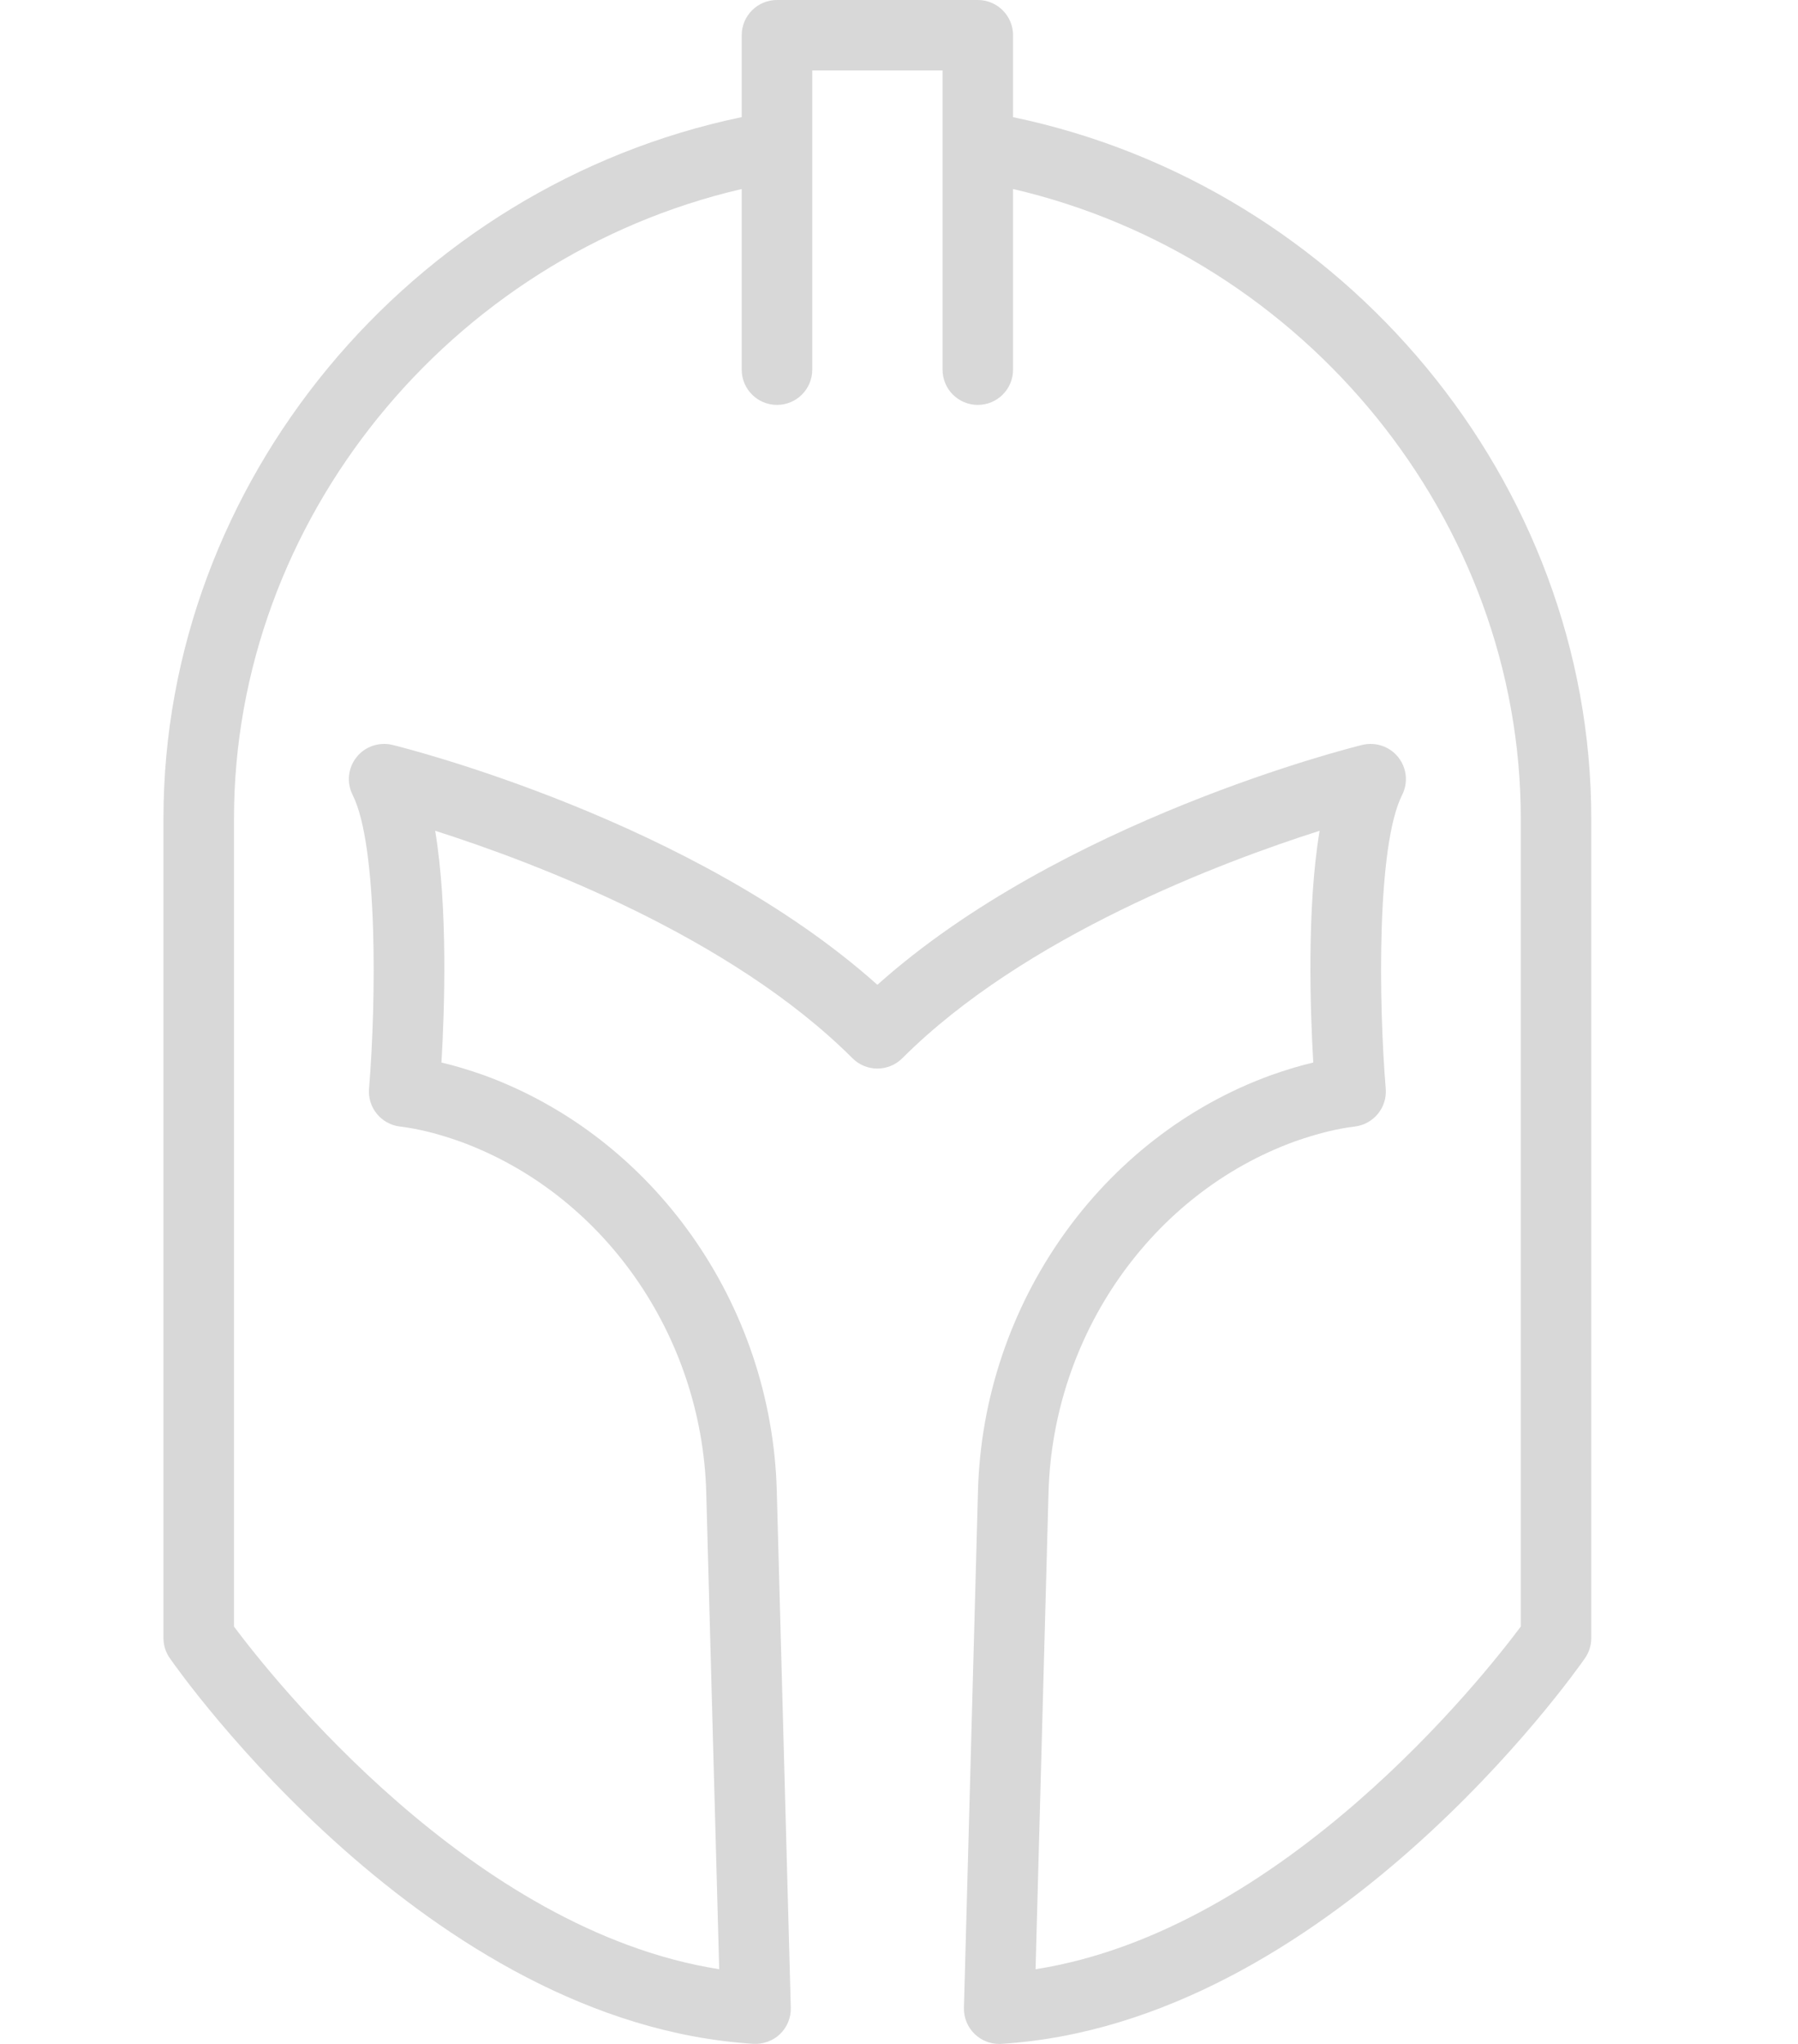 <svg width="44" height="50" viewBox="0 0 44 50" fill="none" xmlns="http://www.w3.org/2000/svg">
<path d="M24.791 2.865V0.862C24.791 0.386 24.405 0 23.928 0H19.014C18.537 0 18.151 0.386 18.151 0.862V2.865C10.036 4.556 4 11.797 4 20.025V40.071C4 40.247 4.054 40.419 4.155 40.563C4.408 40.928 10.461 49.502 18.436 49.997C18.68 50.01 18.914 49.925 19.09 49.758C19.263 49.589 19.359 49.356 19.352 49.114L19.009 36.465C18.883 31.899 16.002 27.816 11.833 26.299C11.472 26.172 11.132 26.07 10.803 25.992C10.879 24.71 10.964 22.212 10.649 20.323C13.05 21.088 17.873 22.902 20.861 25.887C21.198 26.224 21.744 26.224 22.081 25.887C25.069 22.902 29.892 21.088 32.293 20.323C31.978 22.212 32.062 24.71 32.138 25.992C31.808 26.07 31.466 26.173 31.102 26.302C26.939 27.816 24.059 31.9 23.933 36.465L23.589 49.114C23.582 49.357 23.678 49.59 23.852 49.758C24.014 49.914 24.229 50 24.452 50C24.47 50 24.487 49.999 24.506 49.998C32.48 49.504 38.534 40.929 38.787 40.564C38.888 40.42 38.941 40.248 38.941 40.072V20.026C38.941 11.798 32.906 4.557 24.791 2.866L24.791 2.865ZM37.216 39.79C36.297 41.021 31.398 47.223 25.342 48.173L25.659 36.511C25.765 32.646 28.19 29.194 31.685 27.923C32.223 27.733 32.717 27.61 33.154 27.558C33.614 27.502 33.95 27.093 33.911 26.631C33.736 24.509 33.69 20.682 34.312 19.447C34.464 19.147 34.427 18.785 34.216 18.522C34.007 18.26 33.663 18.144 33.335 18.223C33.023 18.299 25.96 20.076 21.471 24.091C16.981 20.076 9.919 18.299 9.607 18.223C9.278 18.144 8.934 18.259 8.726 18.522C8.515 18.785 8.478 19.147 8.63 19.447C9.251 20.682 9.206 24.509 9.031 26.631C8.992 27.093 9.327 27.502 9.787 27.558C10.226 27.61 10.719 27.733 11.25 27.921C14.752 29.194 17.177 32.647 17.283 36.511L17.6 48.172C11.543 47.223 6.644 41.021 5.726 39.79V20.025C5.726 12.725 11.003 6.284 18.151 4.624V9.043C18.151 9.52 18.537 9.905 19.014 9.905C19.491 9.905 19.877 9.52 19.877 9.043V1.724H23.066V9.043C23.066 9.52 23.451 9.905 23.928 9.905C24.405 9.905 24.791 9.52 24.791 9.043V4.624C31.939 6.284 37.216 12.725 37.216 20.025L37.216 39.79Z" fill="#D8D8D8"/>
</svg>
